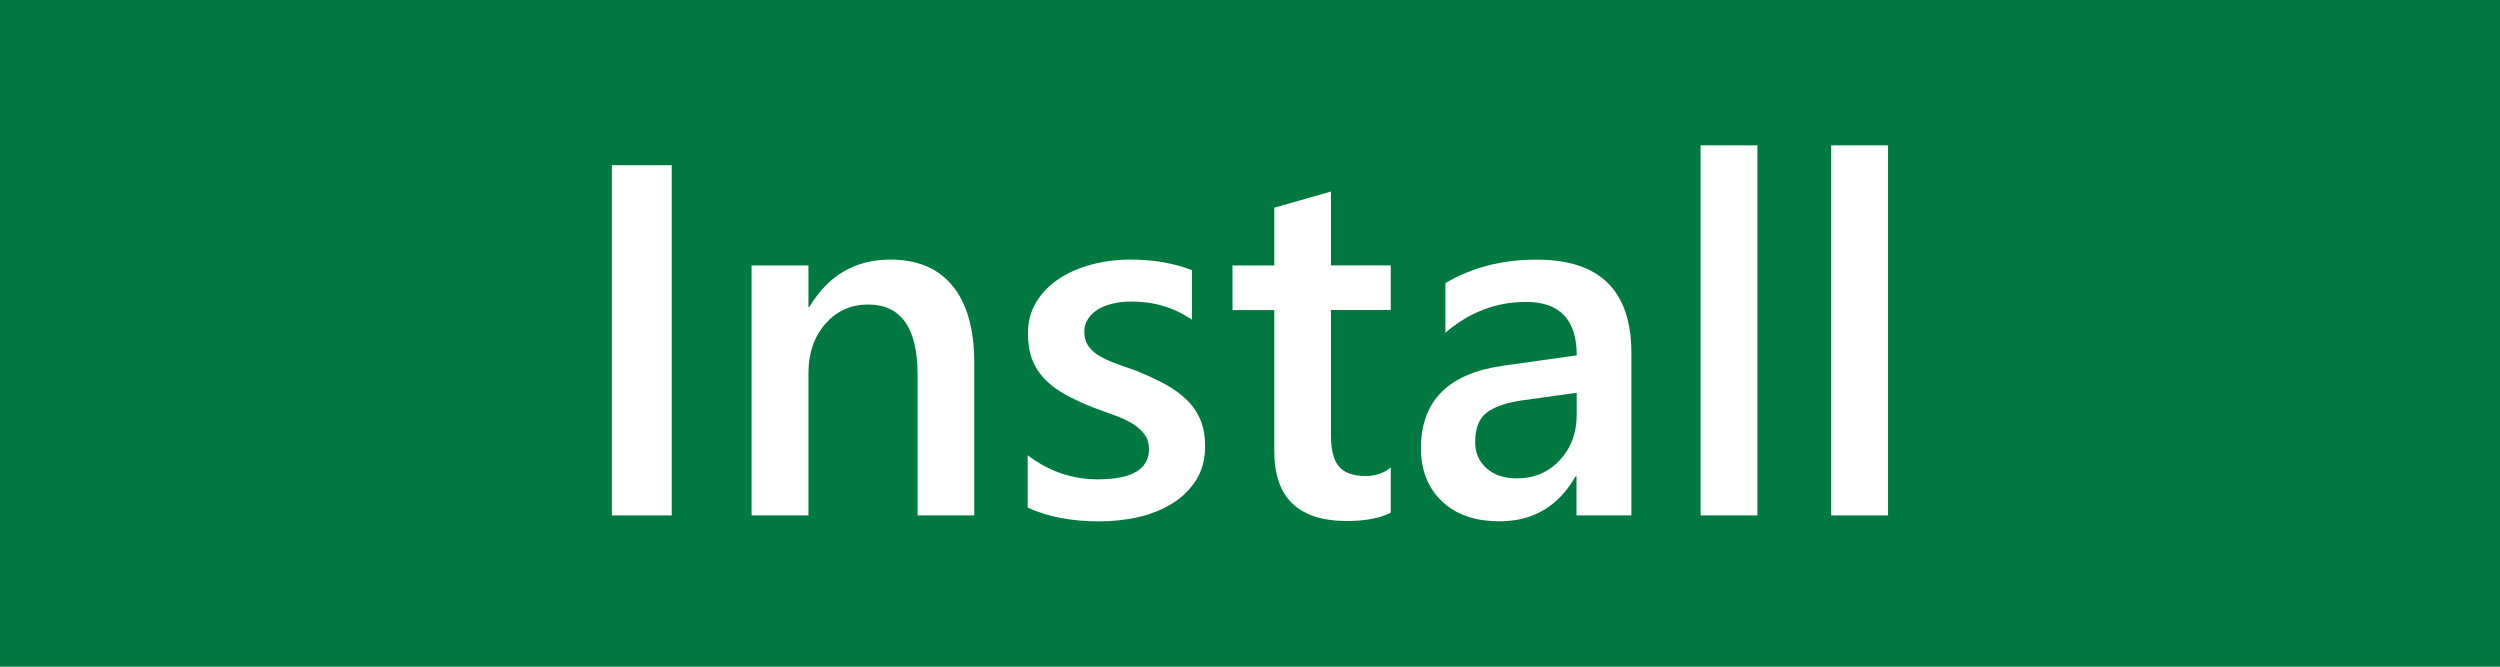<?xml version="1.0" encoding="utf-8"?>
<!-- Generator: Adobe Illustrator 12.0.0, SVG Export Plug-In . SVG Version: 6.00 Build 51448)  -->
<!DOCTYPE svg PUBLIC "-//W3C//DTD SVG 1.1//EN" "http://www.w3.org/Graphics/SVG/1.1/DTD/svg11.dtd">
<svg  version="1.1" id="BTN_Install" xmlns="http://www.w3.org/2000/svg" xmlns:xlink="http://www.w3.org/1999/xlink" width="60" height="16" viewBox="0 0 60 16"
	 overflow="visible" enable-background="new 0 0 60 16" xml:space="preserve">
<rect fill="#007940" width="60" height="16"/>
<g>
	<path fill="#FFFFFF" d="M16.121,12.37h-1.436V3.965h1.436V12.37z"/>
	<path fill="#FFFFFF" d="M23.381,12.37h-1.359V8.99c0-1.121-0.396-1.681-1.189-1.681c-0.414,0-0.756,0.155-1.026,0.466
		c-0.269,0.311-0.404,0.701-0.404,1.174v3.421h-1.365V6.371h1.365v0.996h0.023c0.45-0.758,1.098-1.137,1.945-1.137
		c0.653,0,1.151,0.213,1.495,0.637c0.343,0.423,0.516,1.035,0.516,1.836V12.37z"/>
	<path fill="#FFFFFF" d="M24.664,12.183v-1.257c0.508,0.387,1.069,0.578,1.682,0.578c0.82,0,1.23-0.242,1.23-0.726
		c0-0.138-0.035-0.254-0.105-0.349c-0.07-0.095-0.164-0.182-0.283-0.256c-0.119-0.074-0.26-0.141-0.422-0.199
		c-0.162-0.059-0.344-0.126-0.543-0.199c-0.246-0.098-0.467-0.202-0.664-0.311c-0.198-0.109-0.361-0.232-0.492-0.371
		c-0.131-0.139-0.231-0.296-0.297-0.472c-0.067-0.176-0.1-0.381-0.1-0.616c0-0.29,0.069-0.543,0.205-0.764
		c0.137-0.221,0.32-0.406,0.551-0.557c0.23-0.15,0.492-0.263,0.785-0.339S26.807,6.23,27.12,6.23c0.555,0,1.051,0.084,1.487,0.254
		v1.191c-0.421-0.292-0.906-0.438-1.453-0.438c-0.172,0-0.326,0.017-0.465,0.053c-0.139,0.035-0.258,0.084-0.355,0.146
		C26.236,7.5,26.16,7.576,26.106,7.665c-0.055,0.087-0.083,0.183-0.083,0.288c0,0.129,0.027,0.239,0.083,0.329
		c0.054,0.089,0.136,0.17,0.244,0.238s0.236,0.131,0.387,0.188c0.15,0.057,0.322,0.117,0.517,0.184
		c0.258,0.105,0.49,0.212,0.695,0.321c0.205,0.11,0.379,0.236,0.523,0.374c0.145,0.139,0.256,0.299,0.334,0.48
		c0.078,0.182,0.116,0.396,0.116,0.646c0,0.307-0.069,0.571-0.21,0.799c-0.141,0.226-0.328,0.413-0.563,0.562
		s-0.504,0.259-0.811,0.333c-0.307,0.071-0.631,0.106-0.97,0.106C25.713,12.512,25.145,12.402,24.664,12.183z"/>
	<path fill="#FFFFFF" d="M33.378,12.305c-0.267,0.133-0.616,0.199-1.05,0.199c-1.165,0-1.745-0.557-1.745-1.674V7.441H29.58v-1.07
		h1.003V4.984l1.359-0.387v1.773h1.436v1.07h-1.436v2.996c0,0.355,0.064,0.609,0.192,0.759c0.129,0.153,0.344,0.229,0.646,0.229
		c0.229,0,0.429-0.066,0.598-0.203V12.305z"/>
	<path fill="#FFFFFF" d="M39.154,12.37h-1.318v-0.938h-0.022c-0.415,0.721-1.021,1.079-1.823,1.079c-0.59,0-1.051-0.16-1.384-0.481
		c-0.336-0.319-0.504-0.743-0.504-1.271c0-1.133,0.652-1.792,1.958-1.98l1.781-0.251c0-0.854-0.407-1.282-1.218-1.282
		c-0.715,0-1.36,0.246-1.934,0.739V6.795c0.632-0.377,1.361-0.564,2.191-0.564c1.514,0,2.272,0.746,2.272,2.238V12.37z
		 M37.842,9.426l-1.26,0.176c-0.391,0.05-0.683,0.146-0.881,0.285c-0.196,0.136-0.297,0.38-0.297,0.729
		c0,0.254,0.092,0.462,0.273,0.623s0.423,0.242,0.729,0.242c0.414,0,0.757-0.145,1.028-0.436c0.272-0.291,0.407-0.656,0.407-1.097
		V9.426z"/>
	<path fill="#FFFFFF" d="M42.178,12.37h-1.364V3.488h1.364V12.37z"/>
	<path fill="#FFFFFF" d="M45.313,12.37h-1.365V3.488h1.365V12.37z"/>
</g>
</svg>
